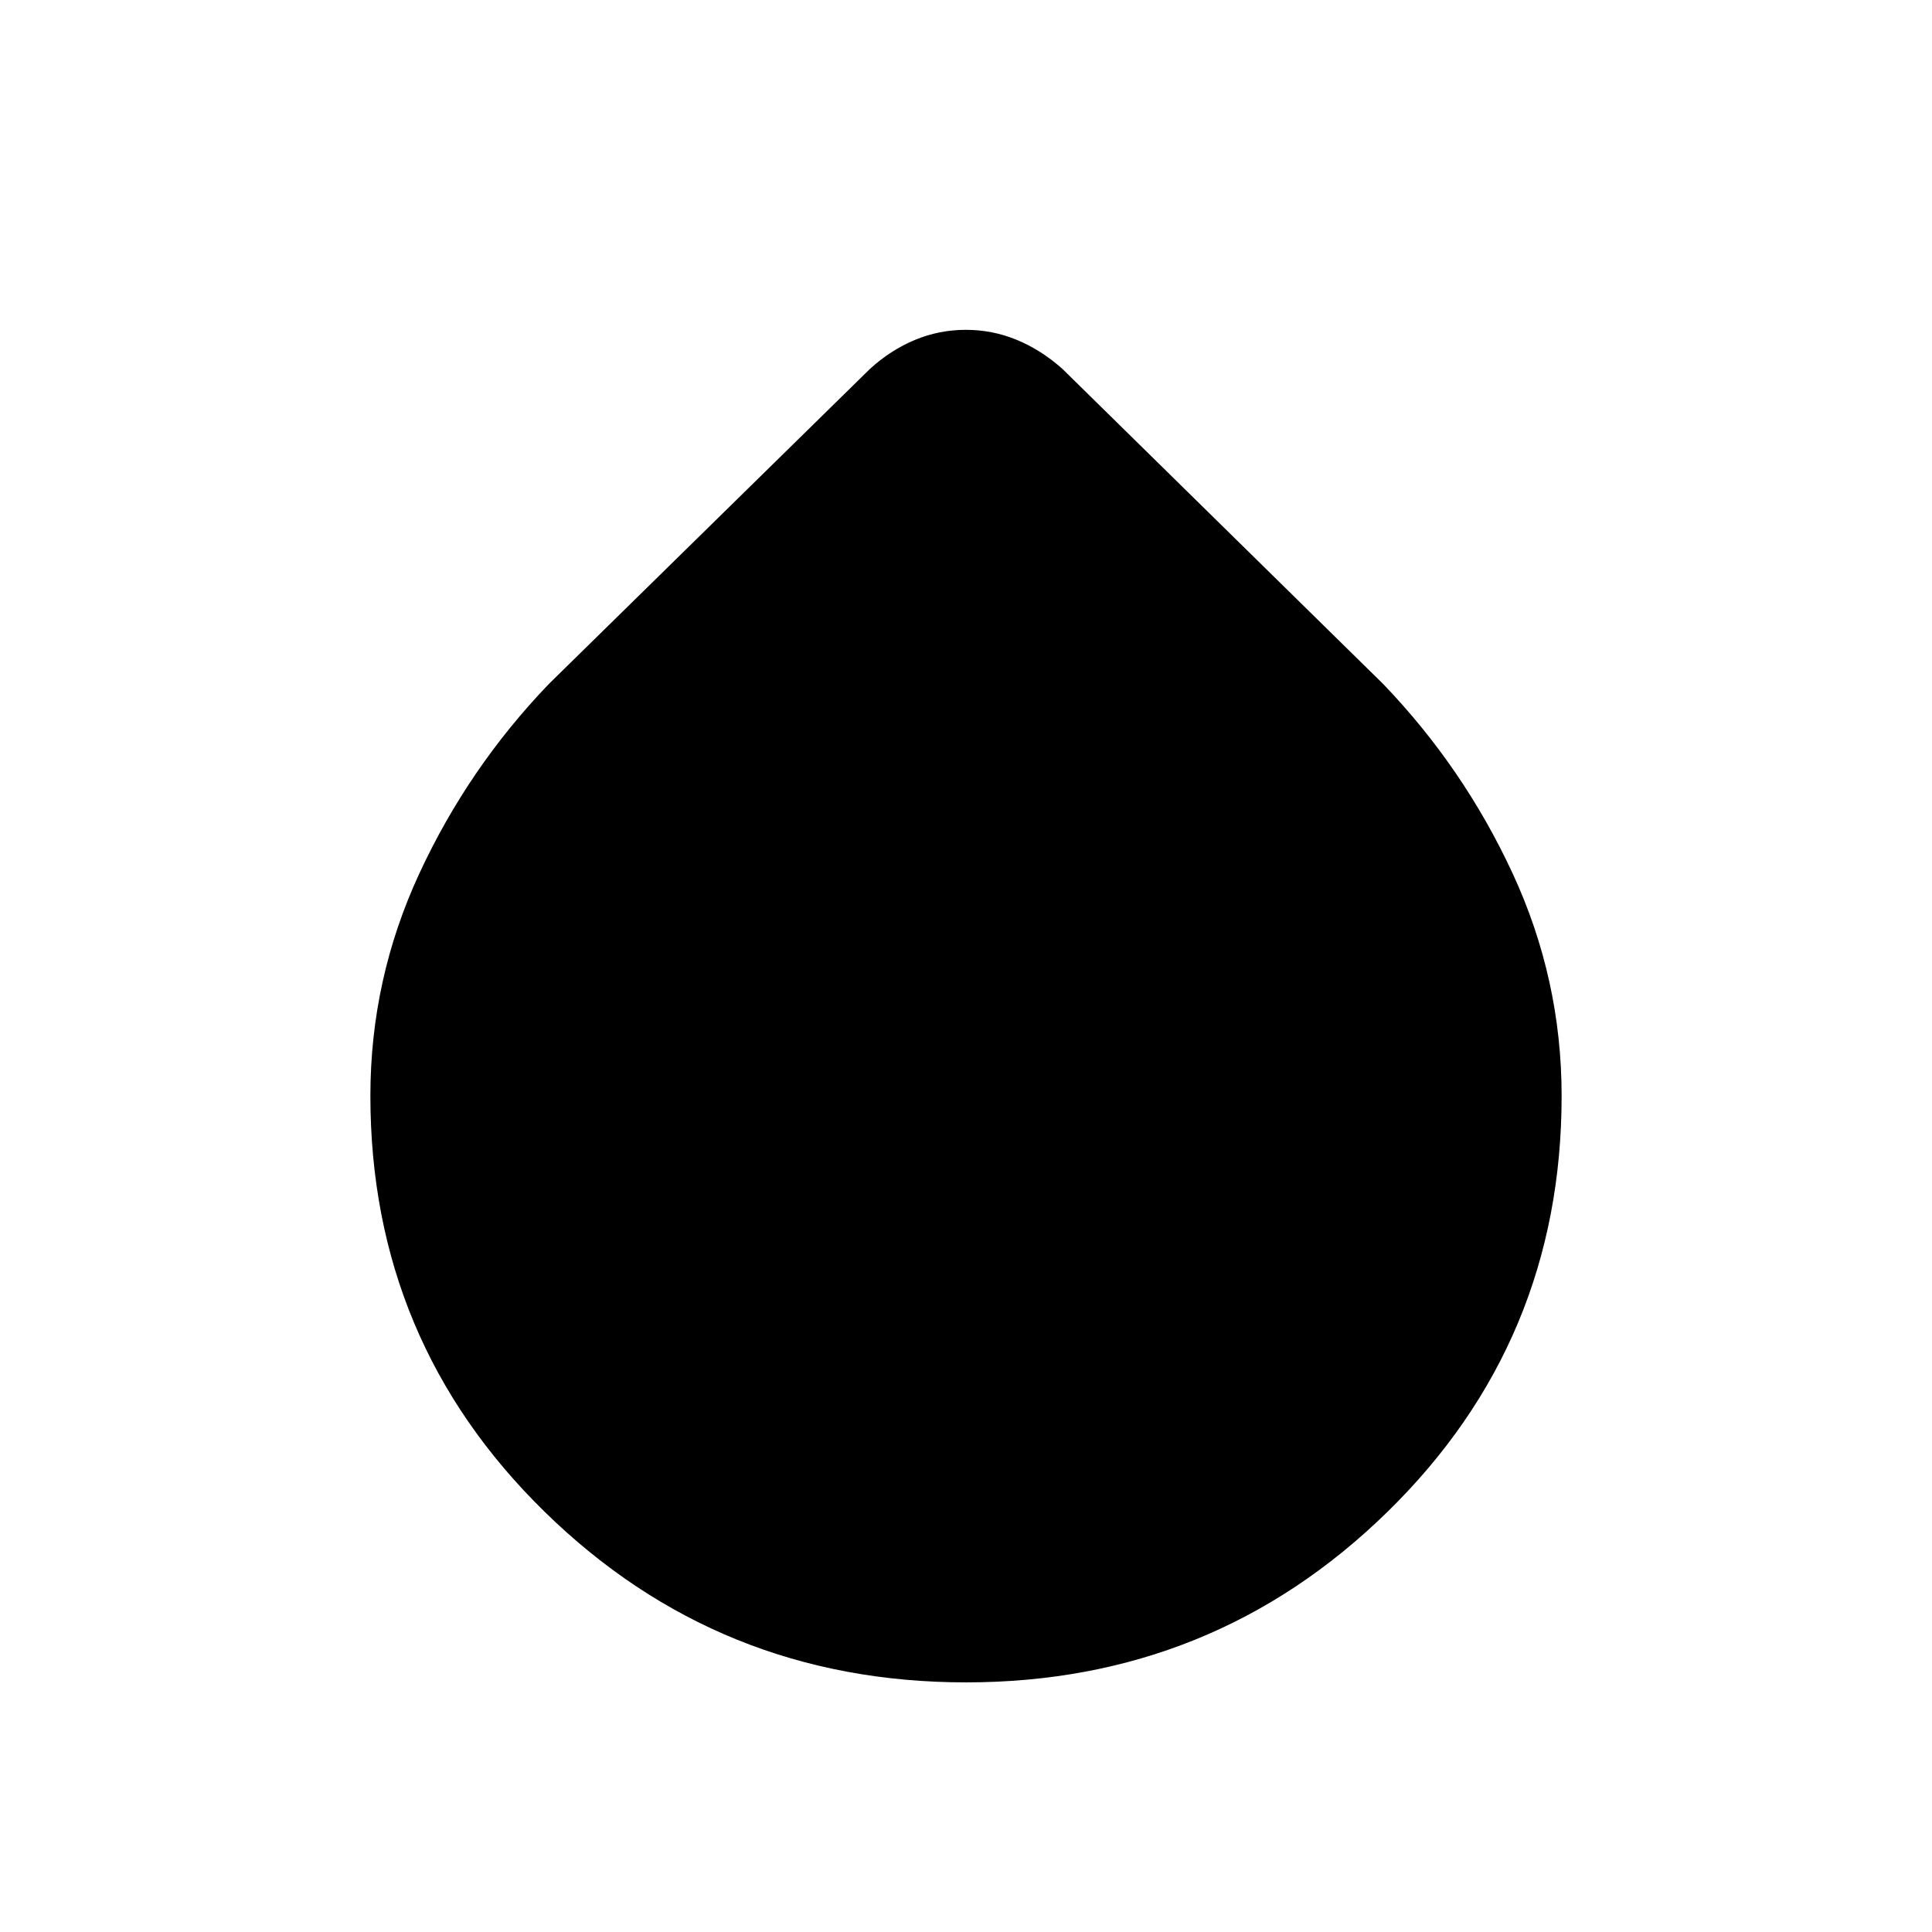 <svg xmlns="http://www.w3.org/2000/svg" height="24" viewBox="0 -960 960 960" width="24"><path d="M480-124.04q-122.76 0-209.36-84.75-86.6-84.75-86.6-206.7 0-57.97 24.31-110.45 24.31-52.48 64.34-94.17l159.62-156.62q10.33-9.4 22.36-14.39 12.02-4.99 25.25-4.99t25.32 4.99q12.08 4.99 22.64 14.39l159.43 156.62q40.03 41.69 64.34 94.18 24.31 52.5 24.31 110.51 0 122.03-86.6 206.71-86.6 84.67-209.36 84.67Z"/></svg>